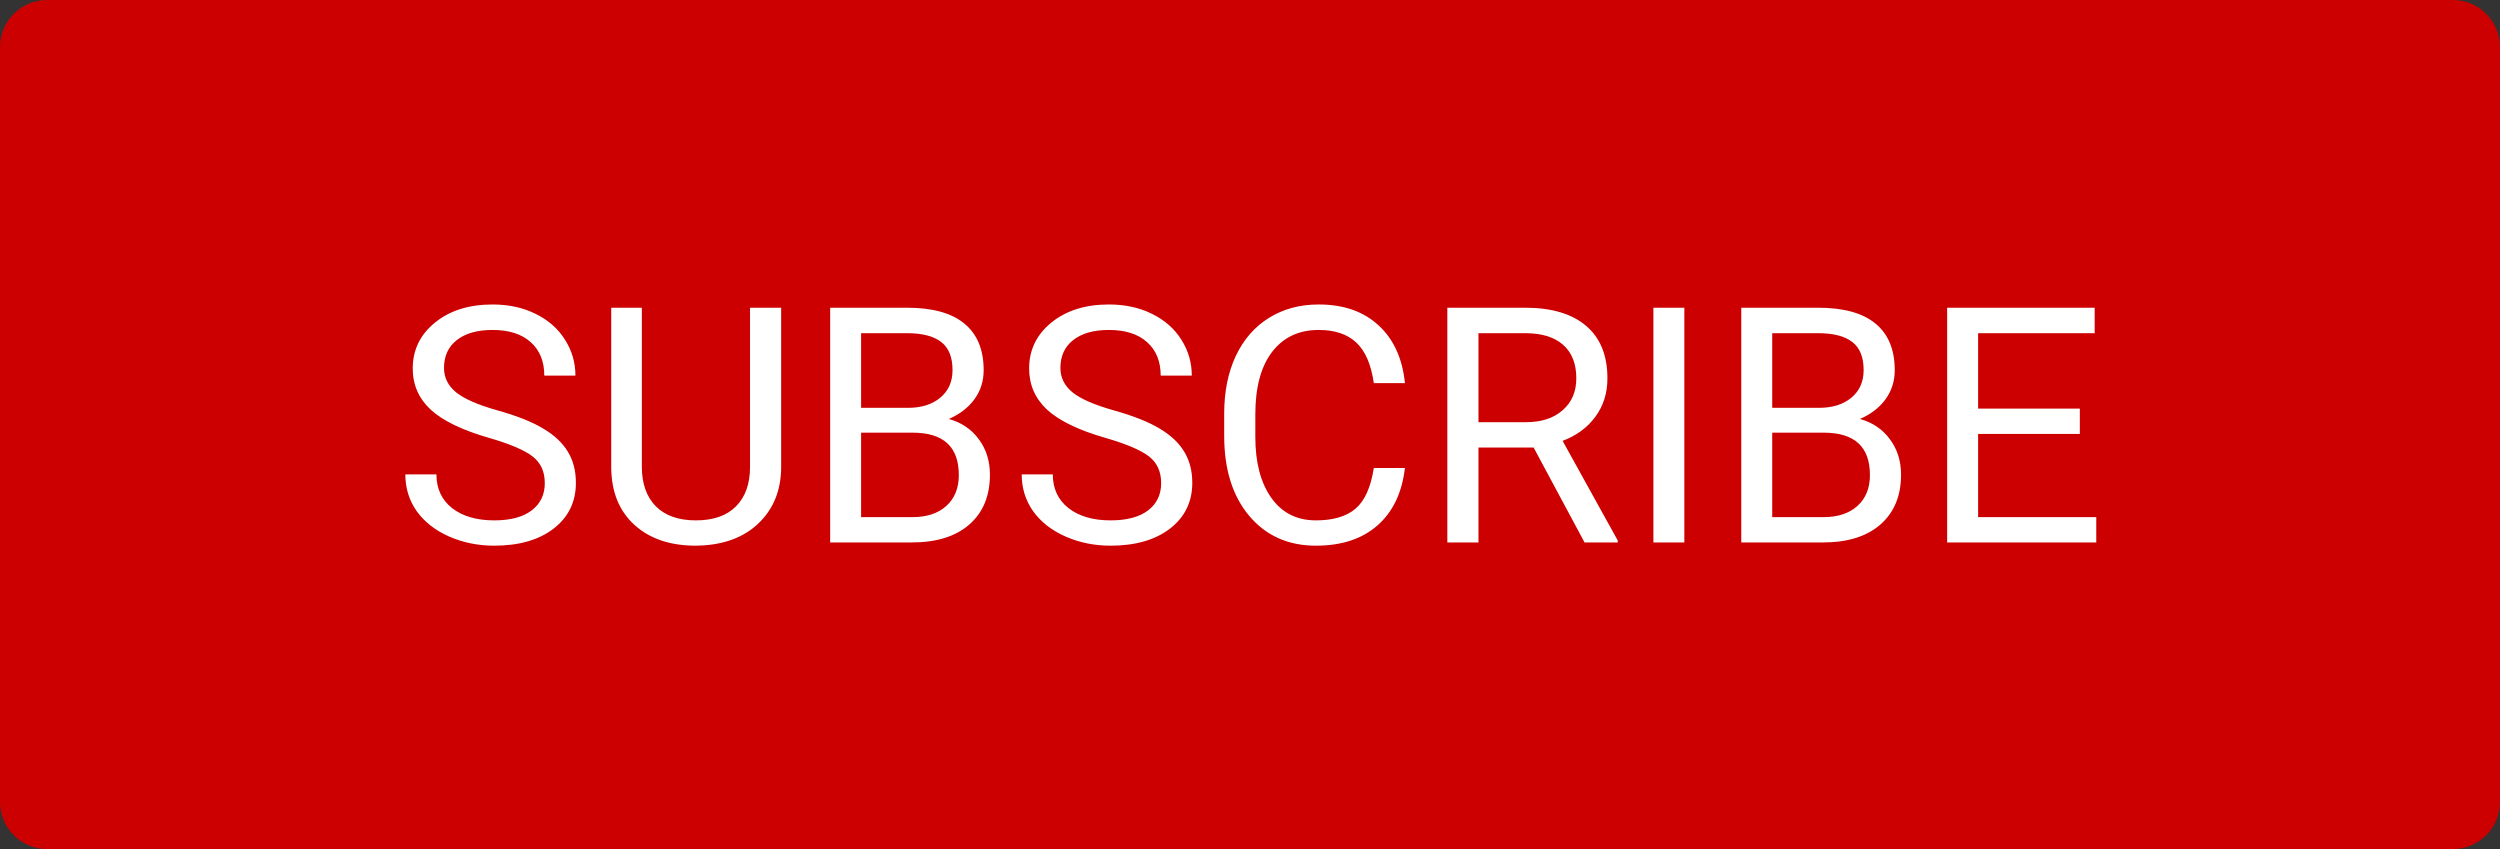 <svg width="106" height="36" viewBox="0 0 106 36" fill="none" xmlns="http://www.w3.org/2000/svg">
<rect x="0" y="0" width="106" height="36" fill="#333333" stroke="none"/>
<path d="M0 2C0 0.895 0.895 0 2 0H104C105.105 0 106 0.895 106 2V34C106 35.105 105.105 36 104 36H2C0.895 36 0 35.105 0 34V2Z" fill="#CC0000"/>
<path d="M20.727 18.564C19.601 18.24 18.781 17.843 18.266 17.374C17.756 16.9 17.5 16.317 17.5 15.624C17.5 14.84 17.812 14.193 18.437 13.683C19.066 13.168 19.881 12.91 20.884 12.91C21.568 12.91 22.176 13.042 22.709 13.307C23.247 13.571 23.662 13.935 23.953 14.4C24.25 14.865 24.398 15.373 24.398 15.925H23.078C23.078 15.323 22.887 14.852 22.504 14.51C22.121 14.163 21.581 13.99 20.884 13.99C20.237 13.99 19.731 14.134 19.366 14.421C19.006 14.704 18.826 15.098 18.826 15.604C18.826 16.009 18.997 16.353 19.339 16.636C19.686 16.914 20.271 17.169 21.096 17.401C21.925 17.634 22.573 17.891 23.037 18.174C23.507 18.452 23.853 18.778 24.076 19.151C24.304 19.525 24.418 19.965 24.418 20.471C24.418 21.277 24.104 21.924 23.475 22.412C22.846 22.895 22.005 23.137 20.953 23.137C20.269 23.137 19.631 23.007 19.038 22.747C18.446 22.483 17.988 22.123 17.664 21.667C17.345 21.211 17.186 20.694 17.186 20.115H18.505C18.505 20.717 18.726 21.193 19.168 21.544C19.615 21.89 20.21 22.064 20.953 22.064C21.645 22.064 22.176 21.922 22.545 21.64C22.914 21.357 23.099 20.972 23.099 20.484C23.099 19.997 22.928 19.621 22.586 19.356C22.244 19.088 21.625 18.823 20.727 18.564ZM33.121 13.047V19.814C33.116 20.753 32.82 21.521 32.232 22.118C31.649 22.715 30.856 23.05 29.853 23.123L29.504 23.137C28.415 23.137 27.547 22.843 26.9 22.255C26.253 21.667 25.925 20.858 25.916 19.828V13.047H27.214V19.787C27.214 20.507 27.413 21.068 27.809 21.469C28.206 21.865 28.771 22.064 29.504 22.064C30.247 22.064 30.815 21.865 31.206 21.469C31.603 21.072 31.801 20.514 31.801 19.794V13.047H33.121ZM35.199 23V13.047H38.453C39.533 13.047 40.344 13.27 40.886 13.717C41.433 14.163 41.707 14.824 41.707 15.699C41.707 16.164 41.575 16.576 41.31 16.936C41.046 17.292 40.686 17.568 40.23 17.764C40.768 17.914 41.192 18.201 41.502 18.625C41.816 19.044 41.973 19.546 41.973 20.129C41.973 21.022 41.684 21.724 41.105 22.234C40.526 22.745 39.708 23 38.651 23H35.199ZM36.511 18.345V21.927H38.678C39.289 21.927 39.77 21.77 40.121 21.455C40.476 21.136 40.654 20.699 40.654 20.143C40.654 18.944 40.002 18.345 38.699 18.345H36.511ZM36.511 17.292H38.494C39.068 17.292 39.526 17.148 39.868 16.861C40.214 16.574 40.387 16.185 40.387 15.692C40.387 15.146 40.228 14.749 39.909 14.503C39.59 14.252 39.105 14.127 38.453 14.127H36.511V17.292ZM46.861 18.564C45.736 18.24 44.915 17.843 44.4 17.374C43.89 16.9 43.635 16.317 43.635 15.624C43.635 14.84 43.947 14.193 44.571 13.683C45.2 13.168 46.016 12.91 47.018 12.91C47.702 12.91 48.31 13.042 48.844 13.307C49.381 13.571 49.796 13.935 50.088 14.4C50.384 14.865 50.532 15.373 50.532 15.925H49.213C49.213 15.323 49.021 14.852 48.639 14.51C48.256 14.163 47.716 13.99 47.018 13.99C46.371 13.99 45.865 14.134 45.501 14.421C45.141 14.704 44.961 15.098 44.961 15.604C44.961 16.009 45.132 16.353 45.474 16.636C45.82 16.914 46.405 17.169 47.23 17.401C48.06 17.634 48.707 17.891 49.172 18.174C49.641 18.452 49.987 18.778 50.211 19.151C50.439 19.525 50.553 19.965 50.553 20.471C50.553 21.277 50.238 21.924 49.609 22.412C48.98 22.895 48.139 23.137 47.087 23.137C46.403 23.137 45.765 23.007 45.173 22.747C44.58 22.483 44.122 22.123 43.799 21.667C43.48 21.211 43.32 20.694 43.32 20.115H44.639C44.639 20.717 44.861 21.193 45.303 21.544C45.749 21.89 46.344 22.064 47.087 22.064C47.779 22.064 48.31 21.922 48.679 21.64C49.049 21.357 49.233 20.972 49.233 20.484C49.233 19.997 49.062 19.621 48.721 19.356C48.379 19.088 47.759 18.823 46.861 18.564ZM59.569 19.842C59.446 20.895 59.057 21.708 58.4 22.282C57.749 22.852 56.88 23.137 55.796 23.137C54.62 23.137 53.677 22.715 52.966 21.872C52.259 21.029 51.906 19.901 51.906 18.488V17.531C51.906 16.606 52.07 15.793 52.398 15.091C52.731 14.389 53.2 13.851 53.807 13.477C54.413 13.099 55.115 12.91 55.912 12.91C56.969 12.91 57.817 13.206 58.455 13.799C59.093 14.387 59.465 15.203 59.569 16.246H58.25C58.136 15.453 57.888 14.879 57.505 14.523C57.127 14.168 56.596 13.99 55.912 13.99C55.074 13.99 54.415 14.3 53.937 14.92C53.463 15.54 53.226 16.422 53.226 17.565V18.529C53.226 19.609 53.451 20.468 53.902 21.106C54.353 21.744 54.985 22.064 55.796 22.064C56.525 22.064 57.083 21.899 57.471 21.571C57.863 21.239 58.122 20.662 58.25 19.842H59.569ZM65.025 18.974H62.687V23H61.367V13.047H64.662C65.783 13.047 66.645 13.302 67.246 13.812C67.852 14.323 68.155 15.066 68.155 16.041C68.155 16.661 67.987 17.201 67.65 17.661C67.317 18.121 66.852 18.465 66.255 18.693L68.593 22.918V23H67.185L65.025 18.974ZM62.687 17.9H64.703C65.355 17.9 65.872 17.732 66.255 17.395C66.642 17.057 66.836 16.606 66.836 16.041C66.836 15.426 66.651 14.954 66.282 14.626C65.918 14.298 65.389 14.132 64.697 14.127H62.687V17.9ZM71.416 23H70.104V13.047H71.416V23ZM73.83 23V13.047H77.084C78.164 13.047 78.975 13.27 79.517 13.717C80.064 14.163 80.337 14.824 80.337 15.699C80.337 16.164 80.205 16.576 79.941 16.936C79.677 17.292 79.317 17.568 78.861 17.764C79.399 17.914 79.822 18.201 80.132 18.625C80.447 19.044 80.604 19.546 80.604 20.129C80.604 21.022 80.315 21.724 79.736 22.234C79.157 22.745 78.339 23 77.282 23H73.83ZM75.142 18.345V21.927H77.309C77.92 21.927 78.401 21.77 78.751 21.455C79.107 21.136 79.285 20.699 79.285 20.143C79.285 18.944 78.633 18.345 77.33 18.345H75.142ZM75.142 17.292H77.124C77.699 17.292 78.157 17.148 78.499 16.861C78.845 16.574 79.018 16.185 79.018 15.692C79.018 15.146 78.859 14.749 78.54 14.503C78.221 14.252 77.735 14.127 77.084 14.127H75.142V17.292ZM88.185 18.399H83.872V21.927H88.882V23H82.559V13.047H88.814V14.127H83.872V17.326H88.185V18.399Z" fill="white"/>
</svg>
